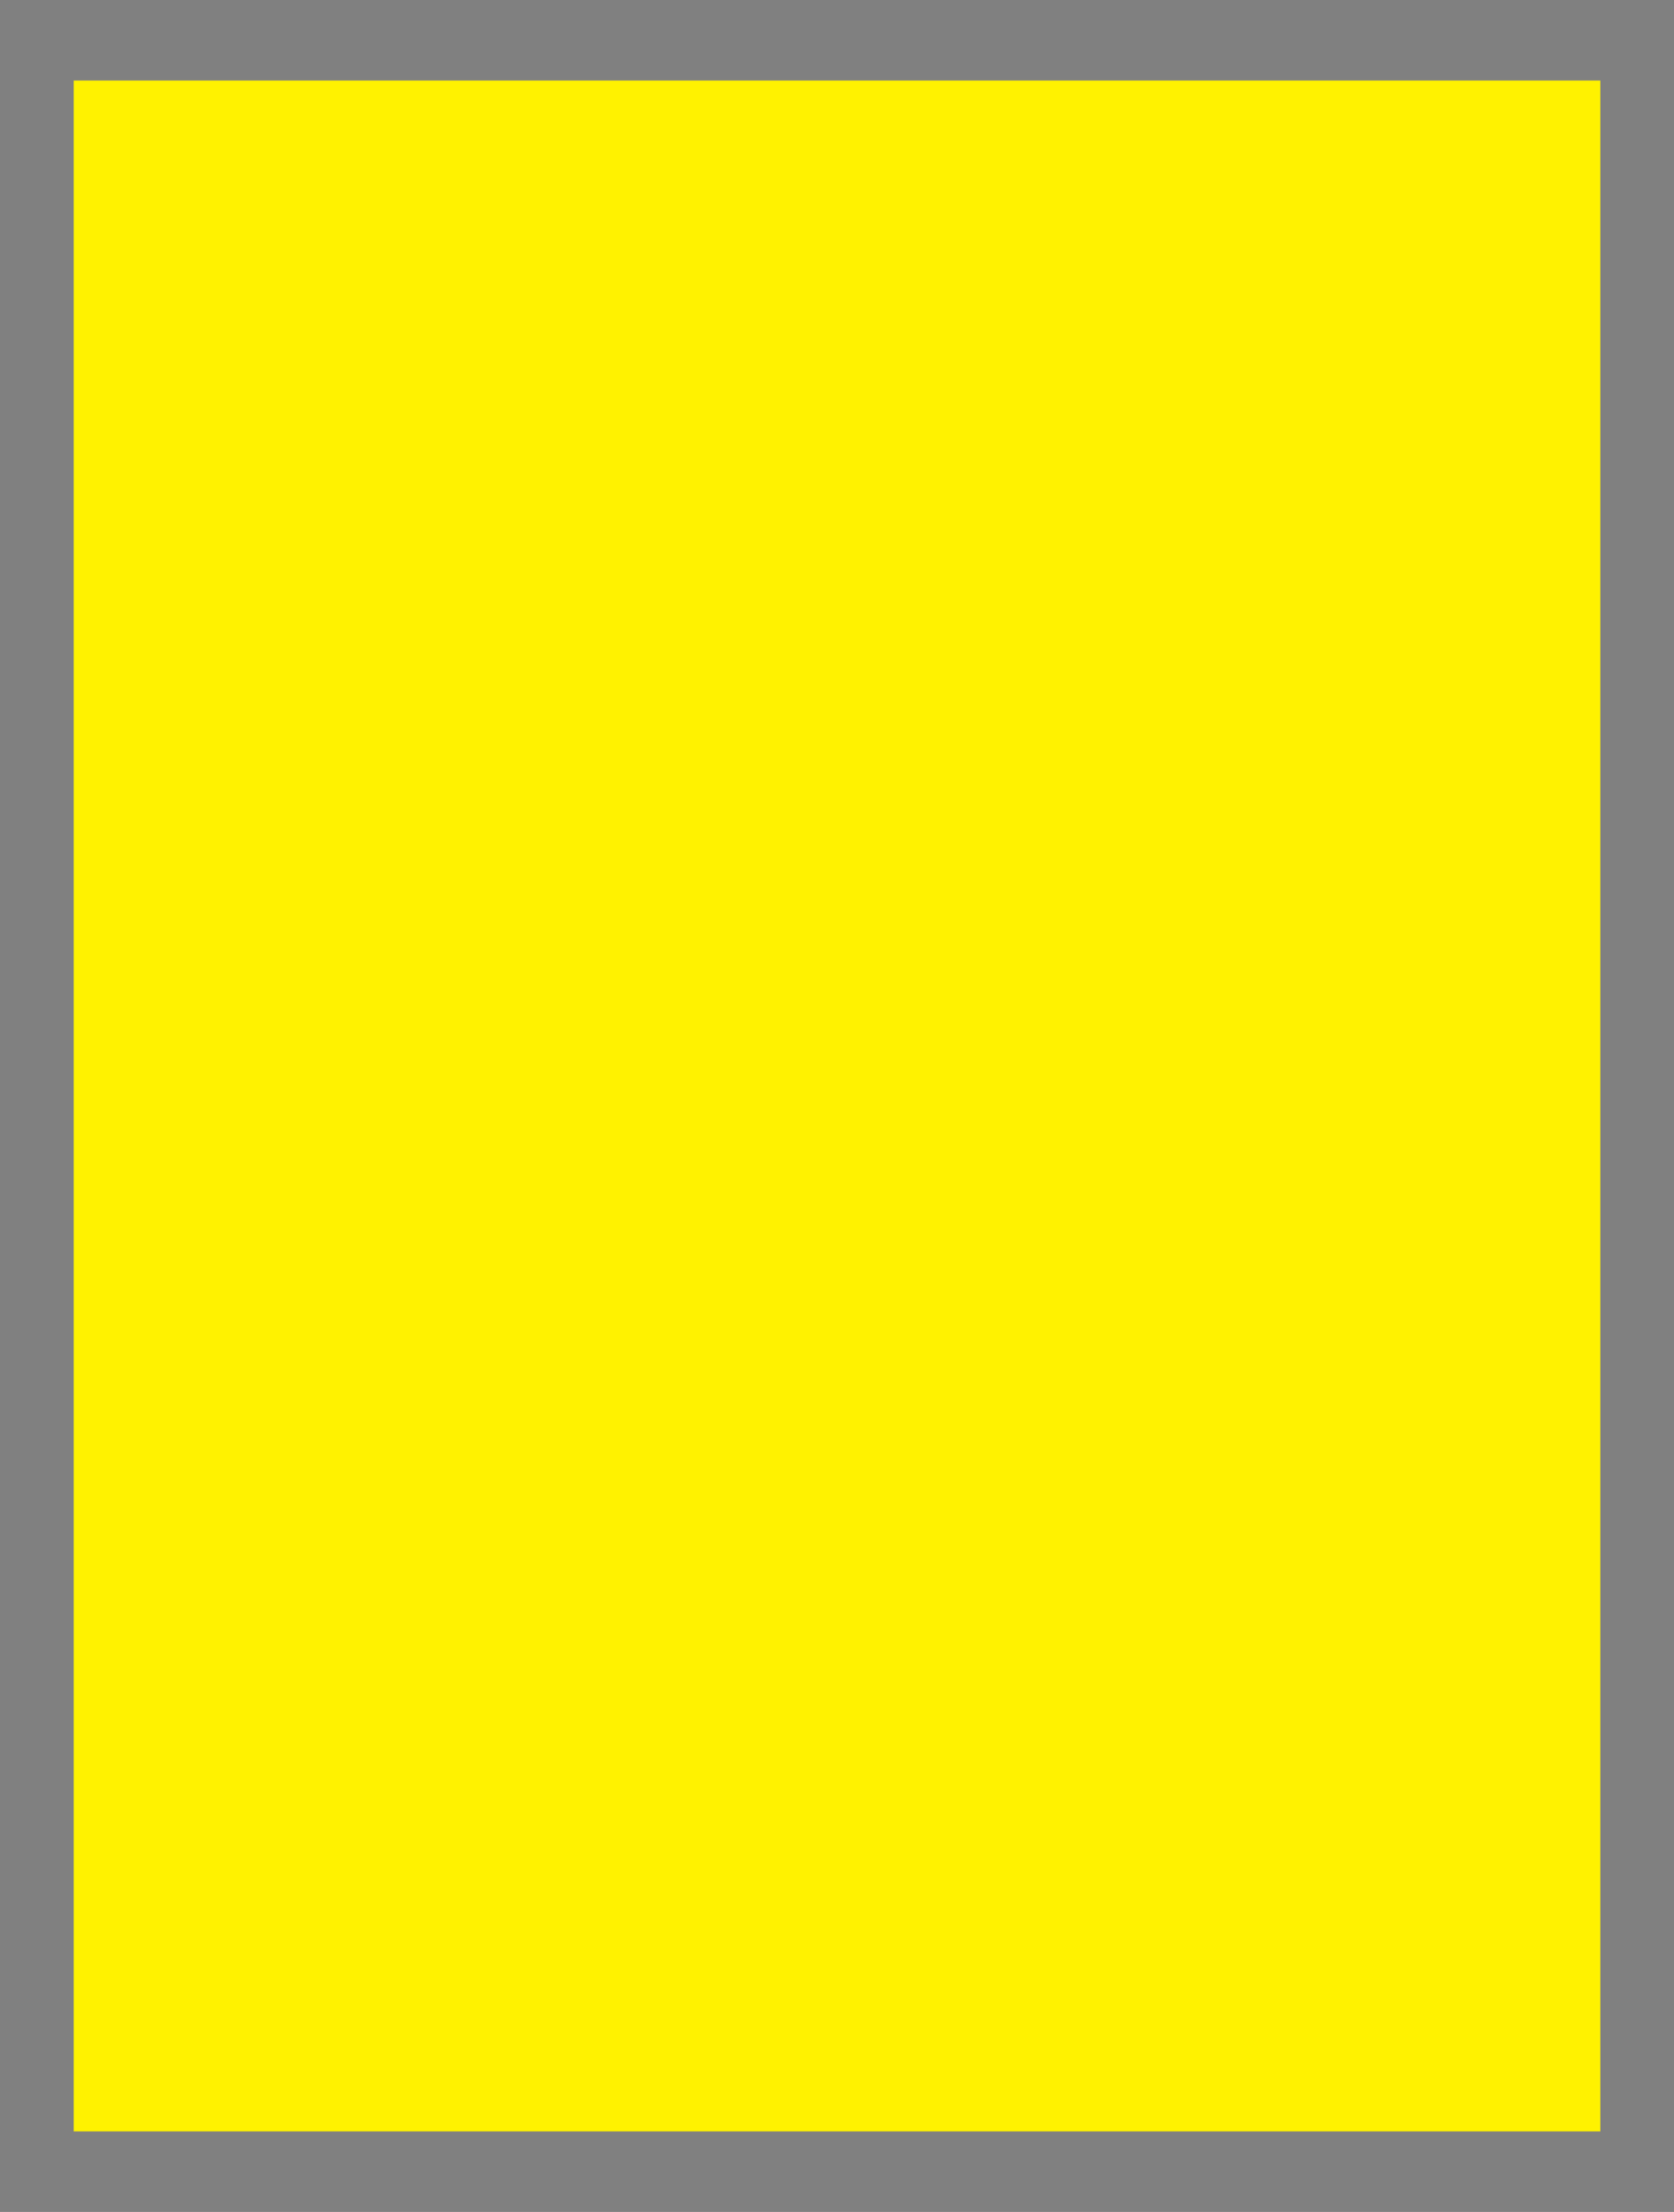 <?xml version="1.0" encoding="utf-8"?>
<!-- Generator: Adobe Illustrator 16.0.0, SVG Export Plug-In . SVG Version: 6.00 Build 0)  -->
<!DOCTYPE svg PUBLIC "-//W3C//DTD SVG 1.1//EN" "http://www.w3.org/Graphics/SVG/1.1/DTD/svg11.dtd">
<svg version="1.1" id="Layer_1" xmlns="http://www.w3.org/2000/svg" xmlns:xlink="http://www.w3.org/1999/xlink" x="0px" y="0px"
	 width="26.512px" height="35.016px" viewBox="0 0 26.512 35.016" enable-background="new 0 0 26.512 35.016" xml:space="preserve" preserveAspectRatio="none slice">
<rect x="0" y="0" fill="#808080" width="26.512" height="35.016"/>
<rect x="1.168" y="1.275" fill="#FFF200" width="24.177" height="32.466"/>
</svg>
